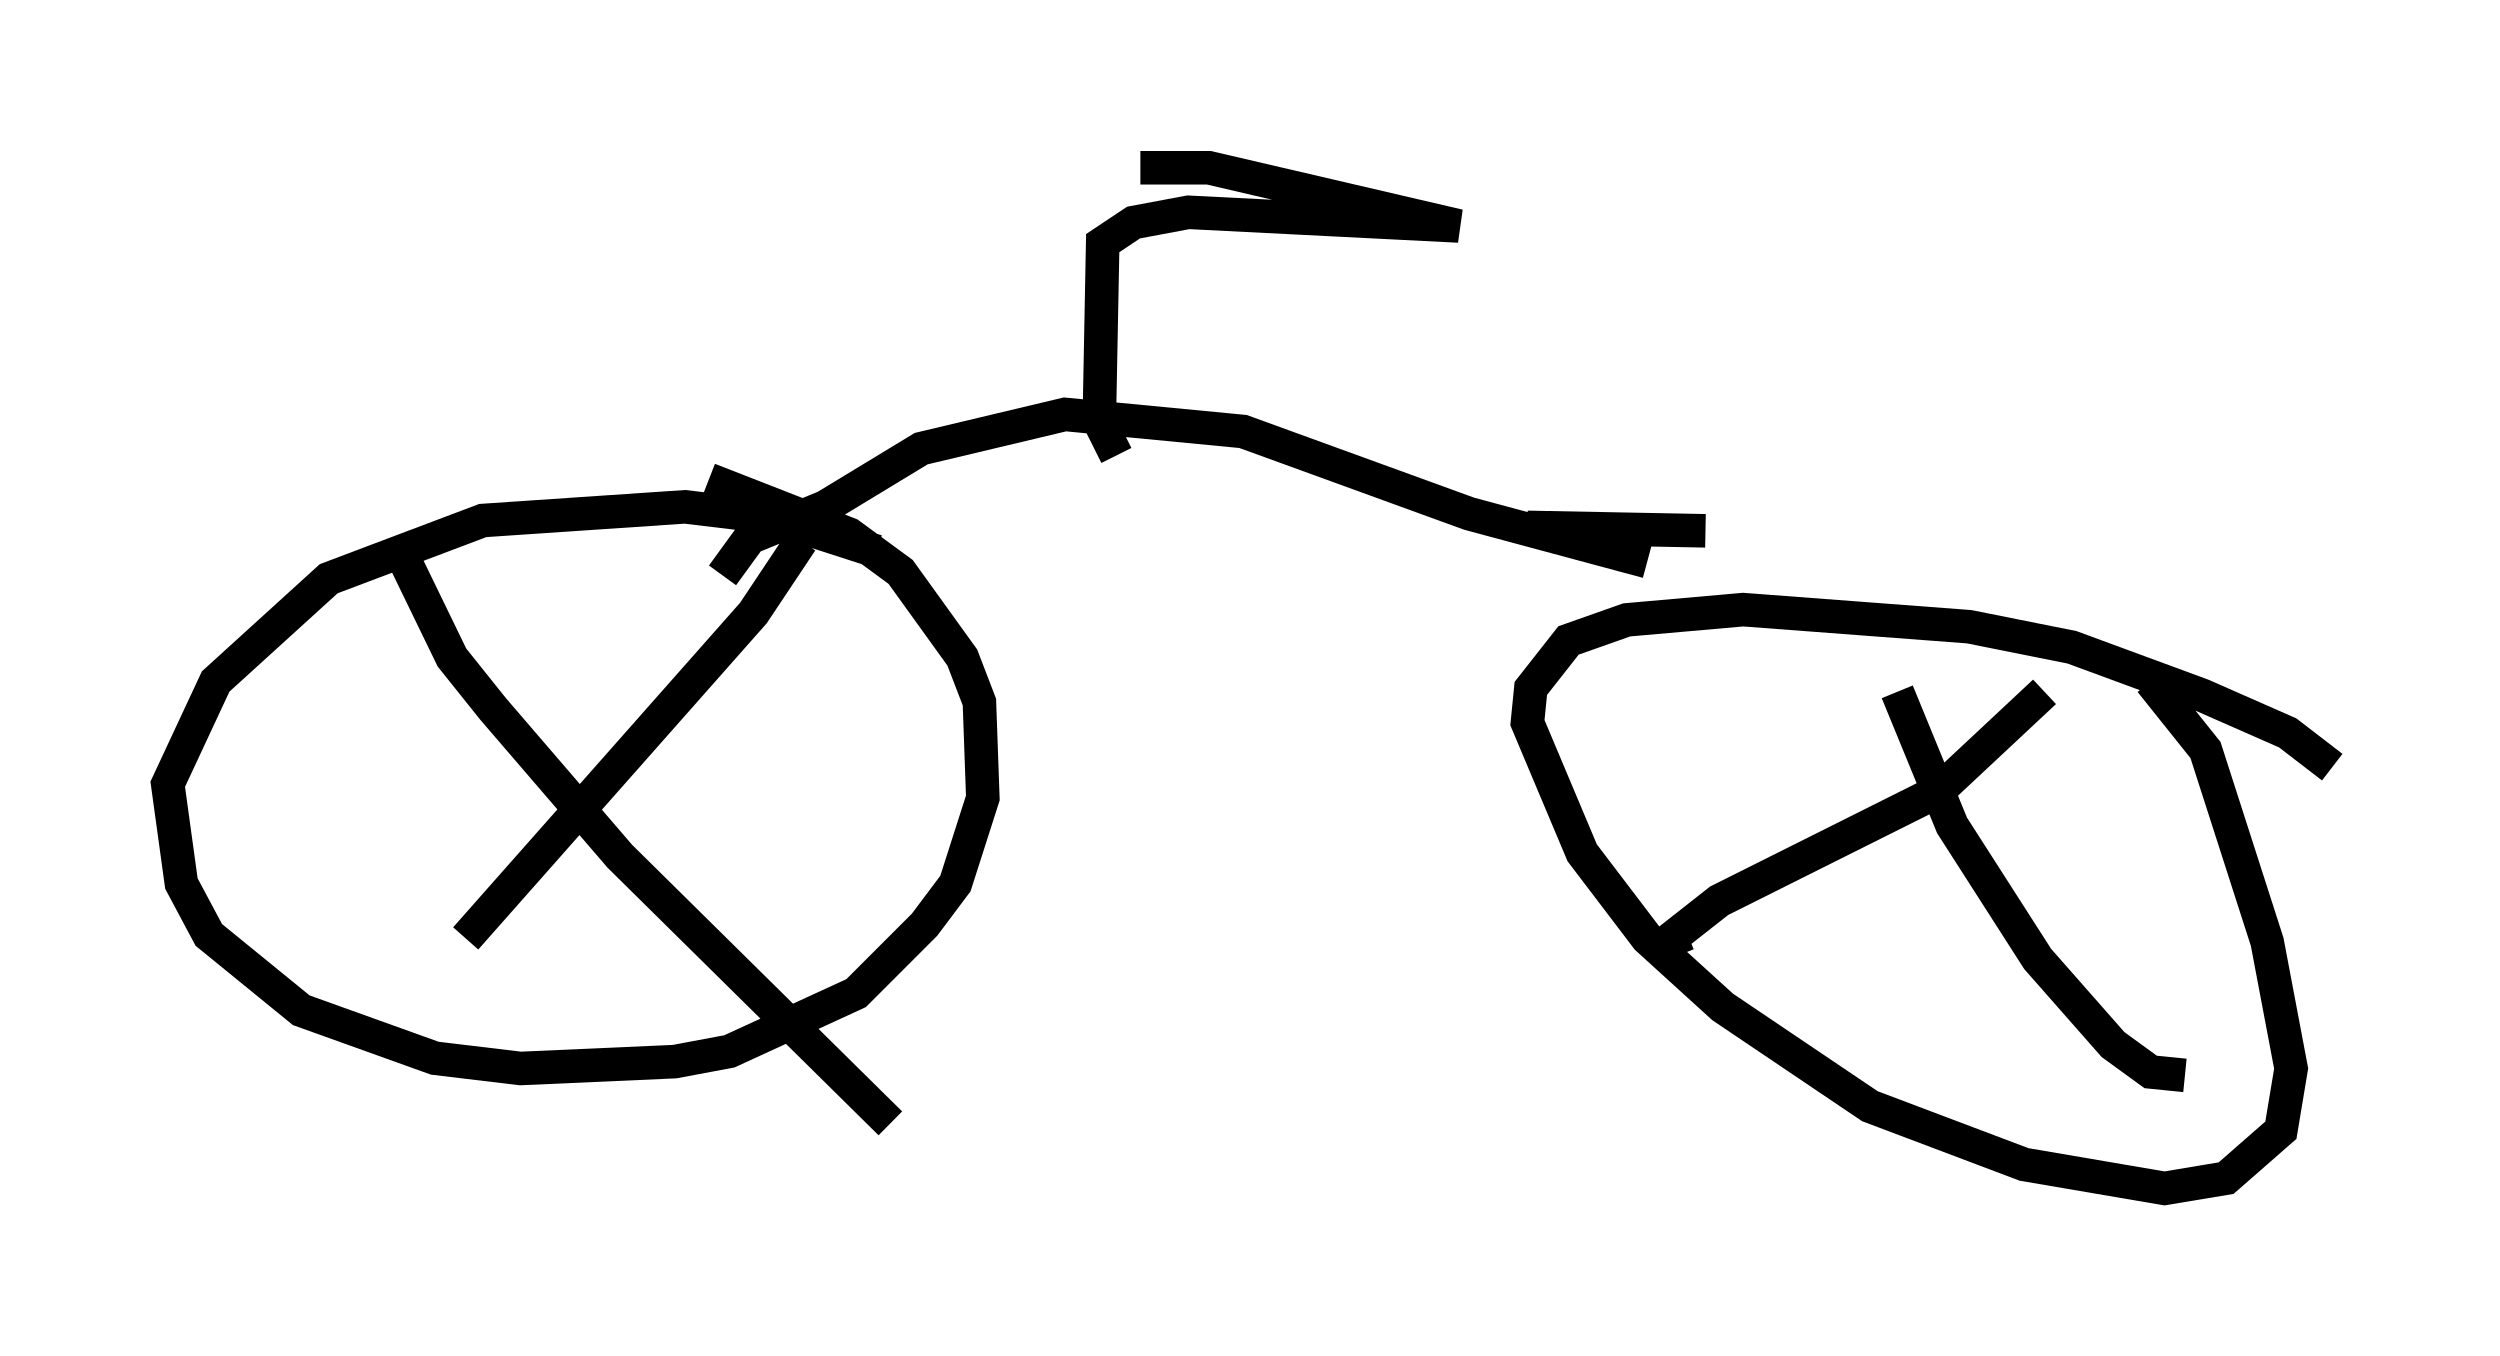 <?xml version="1.0" encoding="utf-8" ?>
<svg baseProfile="full" height="40.421" version="1.1" width="74.517" xmlns="http://www.w3.org/2000/svg" xmlns:ev="http://www.w3.org/2001/xml-events" xmlns:xlink="http://www.w3.org/1999/xlink"><defs /><rect fill="white" height="40.421" width="74.517" x="0" y="0" /><path d="M29.296, 18.986 m-3.165, -2.552 l-3.165, -1.021 -2.552, -0.306 l-6.023, 0.408 -4.594, 1.735 l-3.369, 3.063 -1.429, 3.063 l0.408, 2.96 0.817, 1.531 l2.756, 2.246 3.981, 1.429 l2.552, 0.306 4.594, -0.204 l1.633, -0.306 3.777, -1.735 l2.042, -2.042 0.919, -1.225 l0.817, -2.552 -0.102, -2.858 l-0.51, -1.327 -1.838, -2.552 l-1.531, -1.123 -4.185, -1.633 m2.756, 1.838 l-1.429, 2.144 -8.575, 9.698 m-2.144, -11.944 l1.735, 3.573 1.225, 1.531 l3.777, 4.39 8.065, 7.963 m42.978, -10.617 l-1.327, -1.021 -2.552, -1.123 l-3.879, -1.429 -3.063, -0.613 l-6.738, -0.51 -3.471, 0.306 l-1.735, 0.613 -1.123, 1.429 l-0.102, 1.021 1.633, 3.879 l1.94, 2.552 2.246, 2.042 l4.39, 2.96 4.594, 1.735 l4.185, 0.715 1.838, -0.306 l1.633, -1.429 0.306, -1.838 l-0.715, -3.777 -1.838, -5.717 l-1.633, -2.042 m-14.088, 8.167 l-0.204, -0.51 1.429, -1.123 l6.533, -3.267 3.165, -2.96 m-4.39, 0.0 l1.633, 3.981 2.552, 3.981 l2.246, 2.552 1.123, 0.817 l1.021, 0.102 m-43.59, -14.904 l0.817, -1.123 2.246, -0.919 l2.858, -1.735 4.288, -1.021 l5.308, 0.51 6.738, 2.45 l5.308, 1.429 m-15.823, -3.165 l-0.51, -1.021 0.102, -5.308 l0.919, -0.613 1.633, -0.306 l8.065, 0.408 -7.452, -1.735 l-2.042, 0.0 m11.536, 10.719 l5.308, 0.102 " fill="none" stroke="black" stroke-width="1" /></svg>